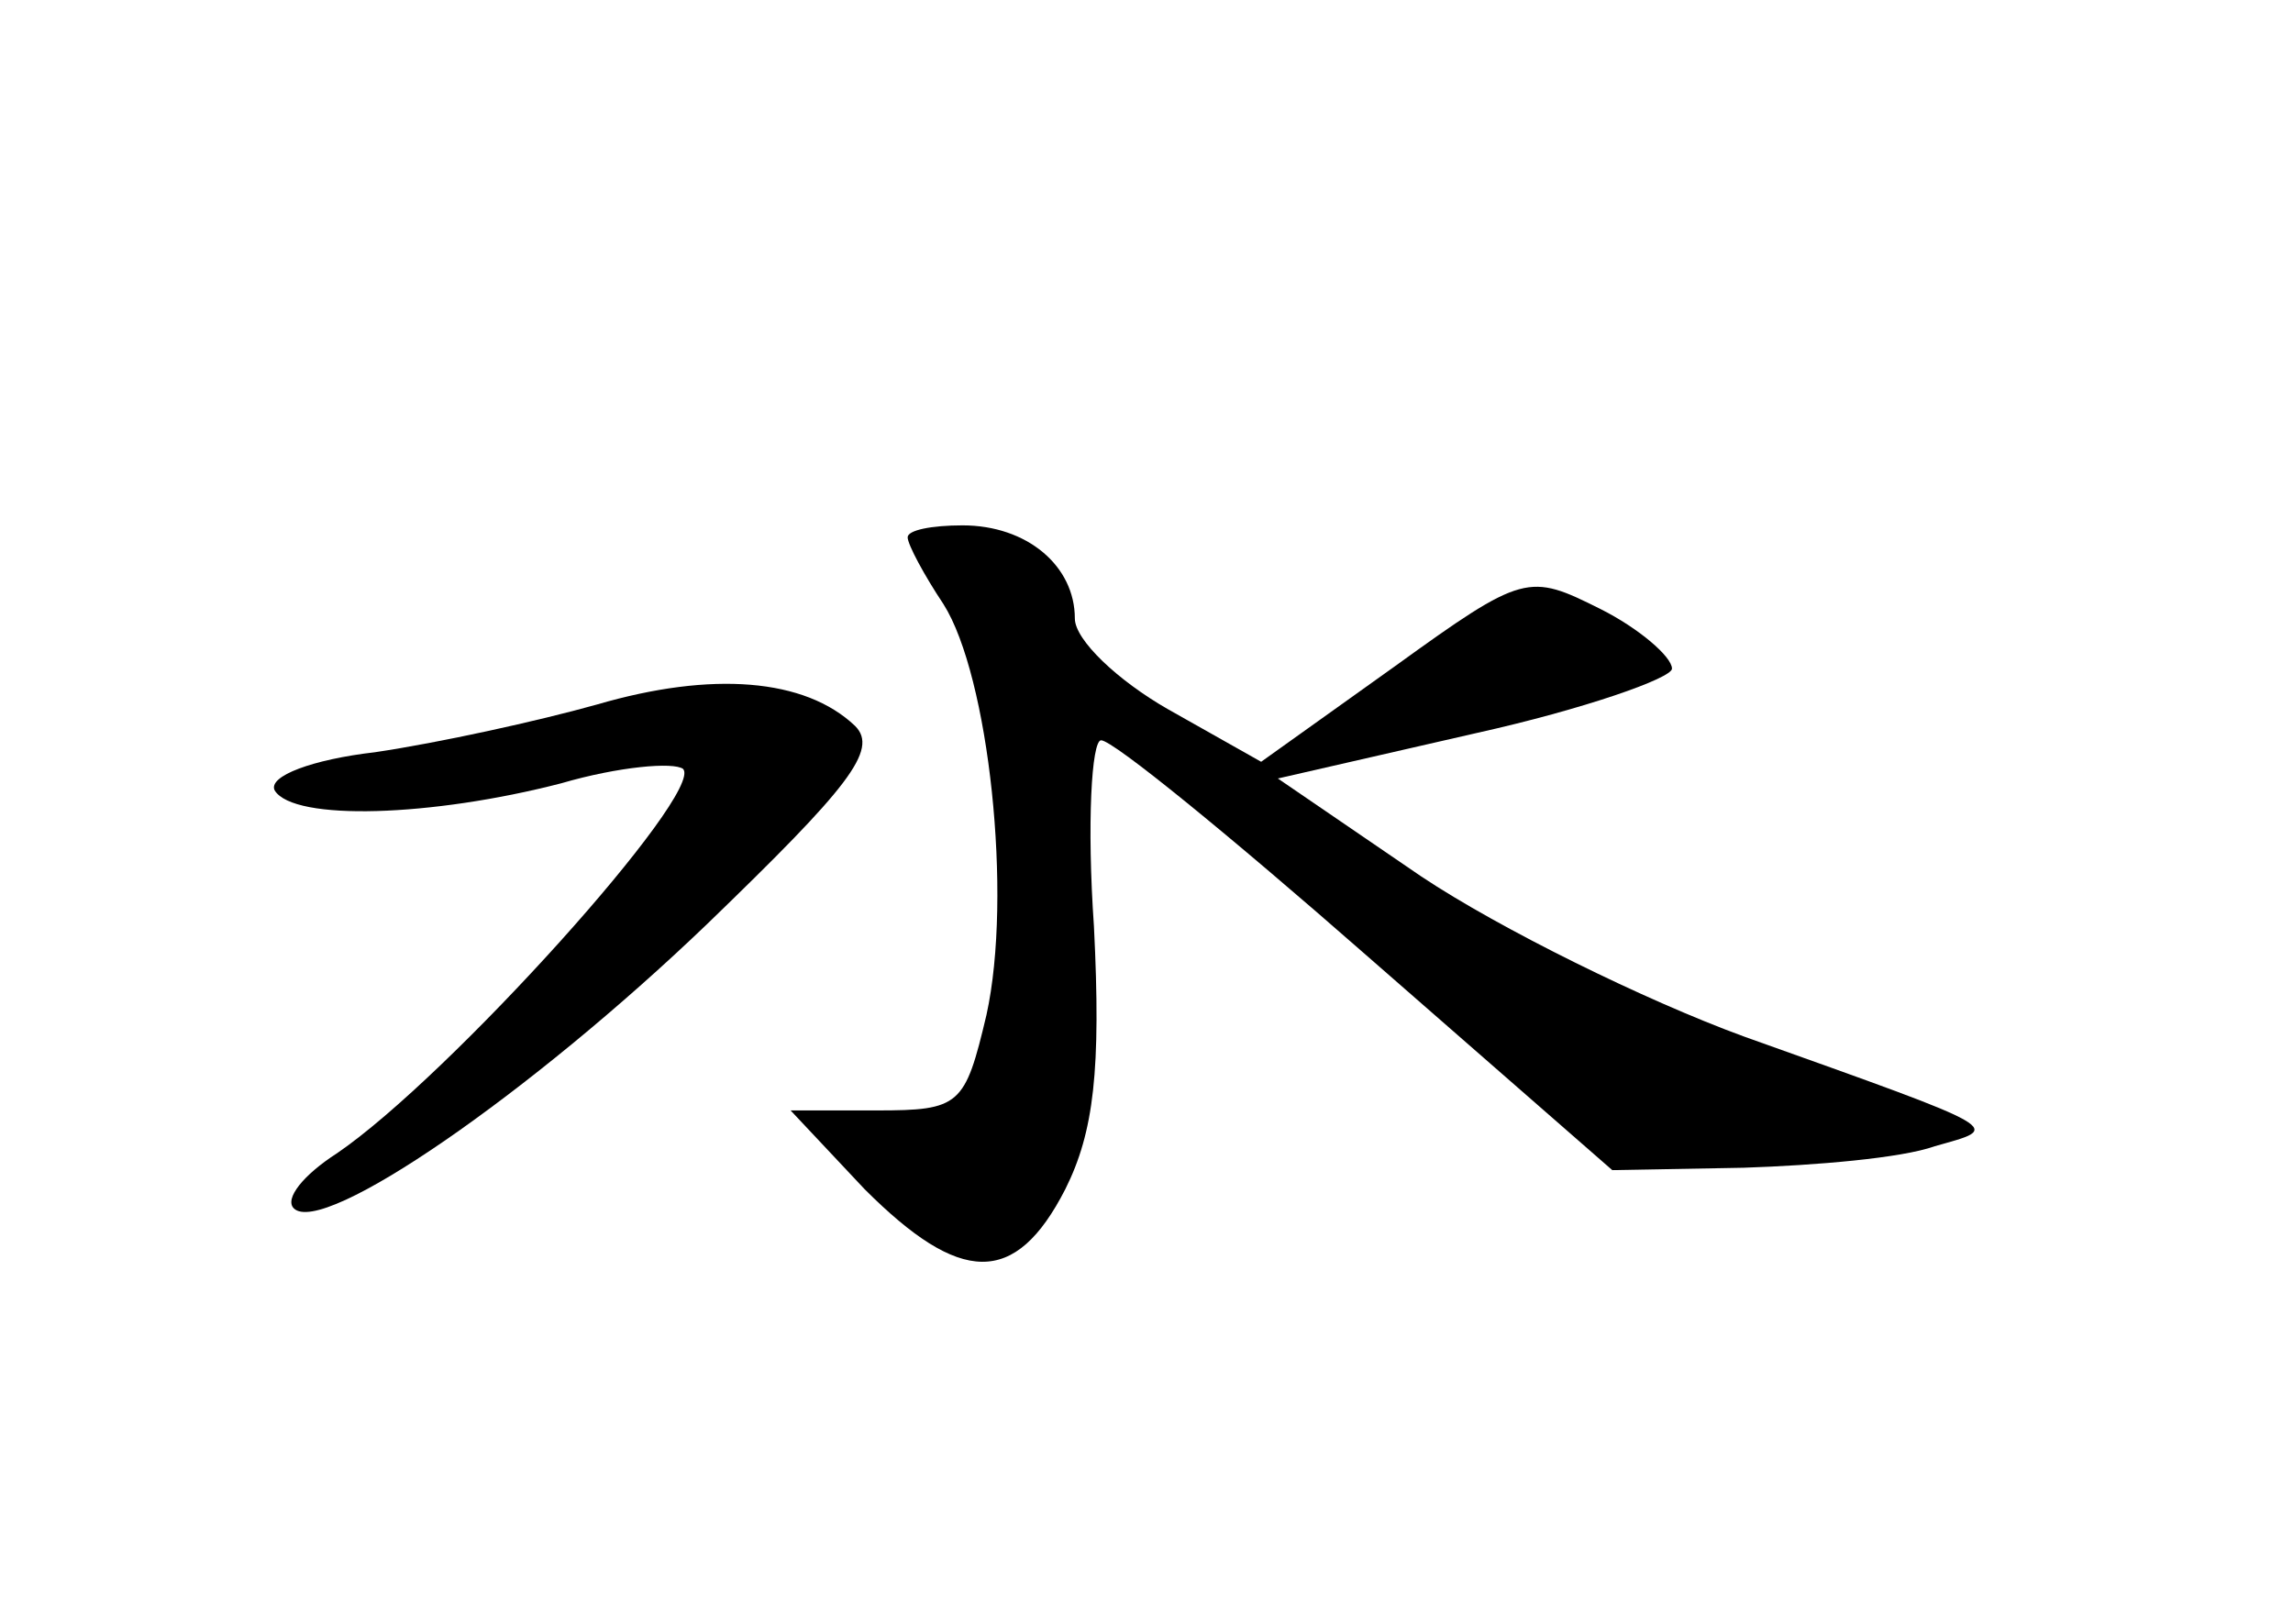 <?xml version="1.0" standalone="no"?>
<!DOCTYPE svg PUBLIC "-//W3C//DTD SVG 20010904//EN"
 "http://www.w3.org/TR/2001/REC-SVG-20010904/DTD/svg10.dtd">
<svg version="1.0" xmlns="http://www.w3.org/2000/svg"
 width="96pt" height="68pt" viewBox="0 0 96 68"
 preserveAspectRatio="xMidYMid meet">
<g transform="translate(0,68) scale(0.1,-0.1)"
fill="#000000" stroke="none">
<path d="M380 455 c0 -3 7 -16 15 -28 19 -30 29 -122 18 -172 -9 -38 -11 -40
-46 -40 l-36 0 31 -33 c40 -40 63 -41 84 0 12 24 15 50 12 110 -3 43 -1 78 3
78 5 0 54 -40 111 -90 l103 -90 55 1 c30 1 66 4 80 9 28 8 32 6 -80 46 -41 15
-102 45 -135 67 l-60 41 83 19 c45 10 82 23 82 27 0 5 -14 17 -30 25 -30 15
-32 15 -86 -24 l-56 -40 -39 22 c-21 12 -39 29 -39 38 0 22 -20 39 -47 39 -13
0 -23 -2 -23 -5z"/>
<path d="M250 385 c-25 -7 -66 -16 -93 -20 -26 -3 -45 -10 -42 -16 8 -13 66
-11 120 3 24 7 47 9 51 6 9 -10 -98 -129 -145 -161 -14 -9 -22 -19 -18 -23 12
-12 99 48 173 119 59 57 72 73 62 83 -21 20 -60 23 -108 9z"/>
</g>
</svg>
